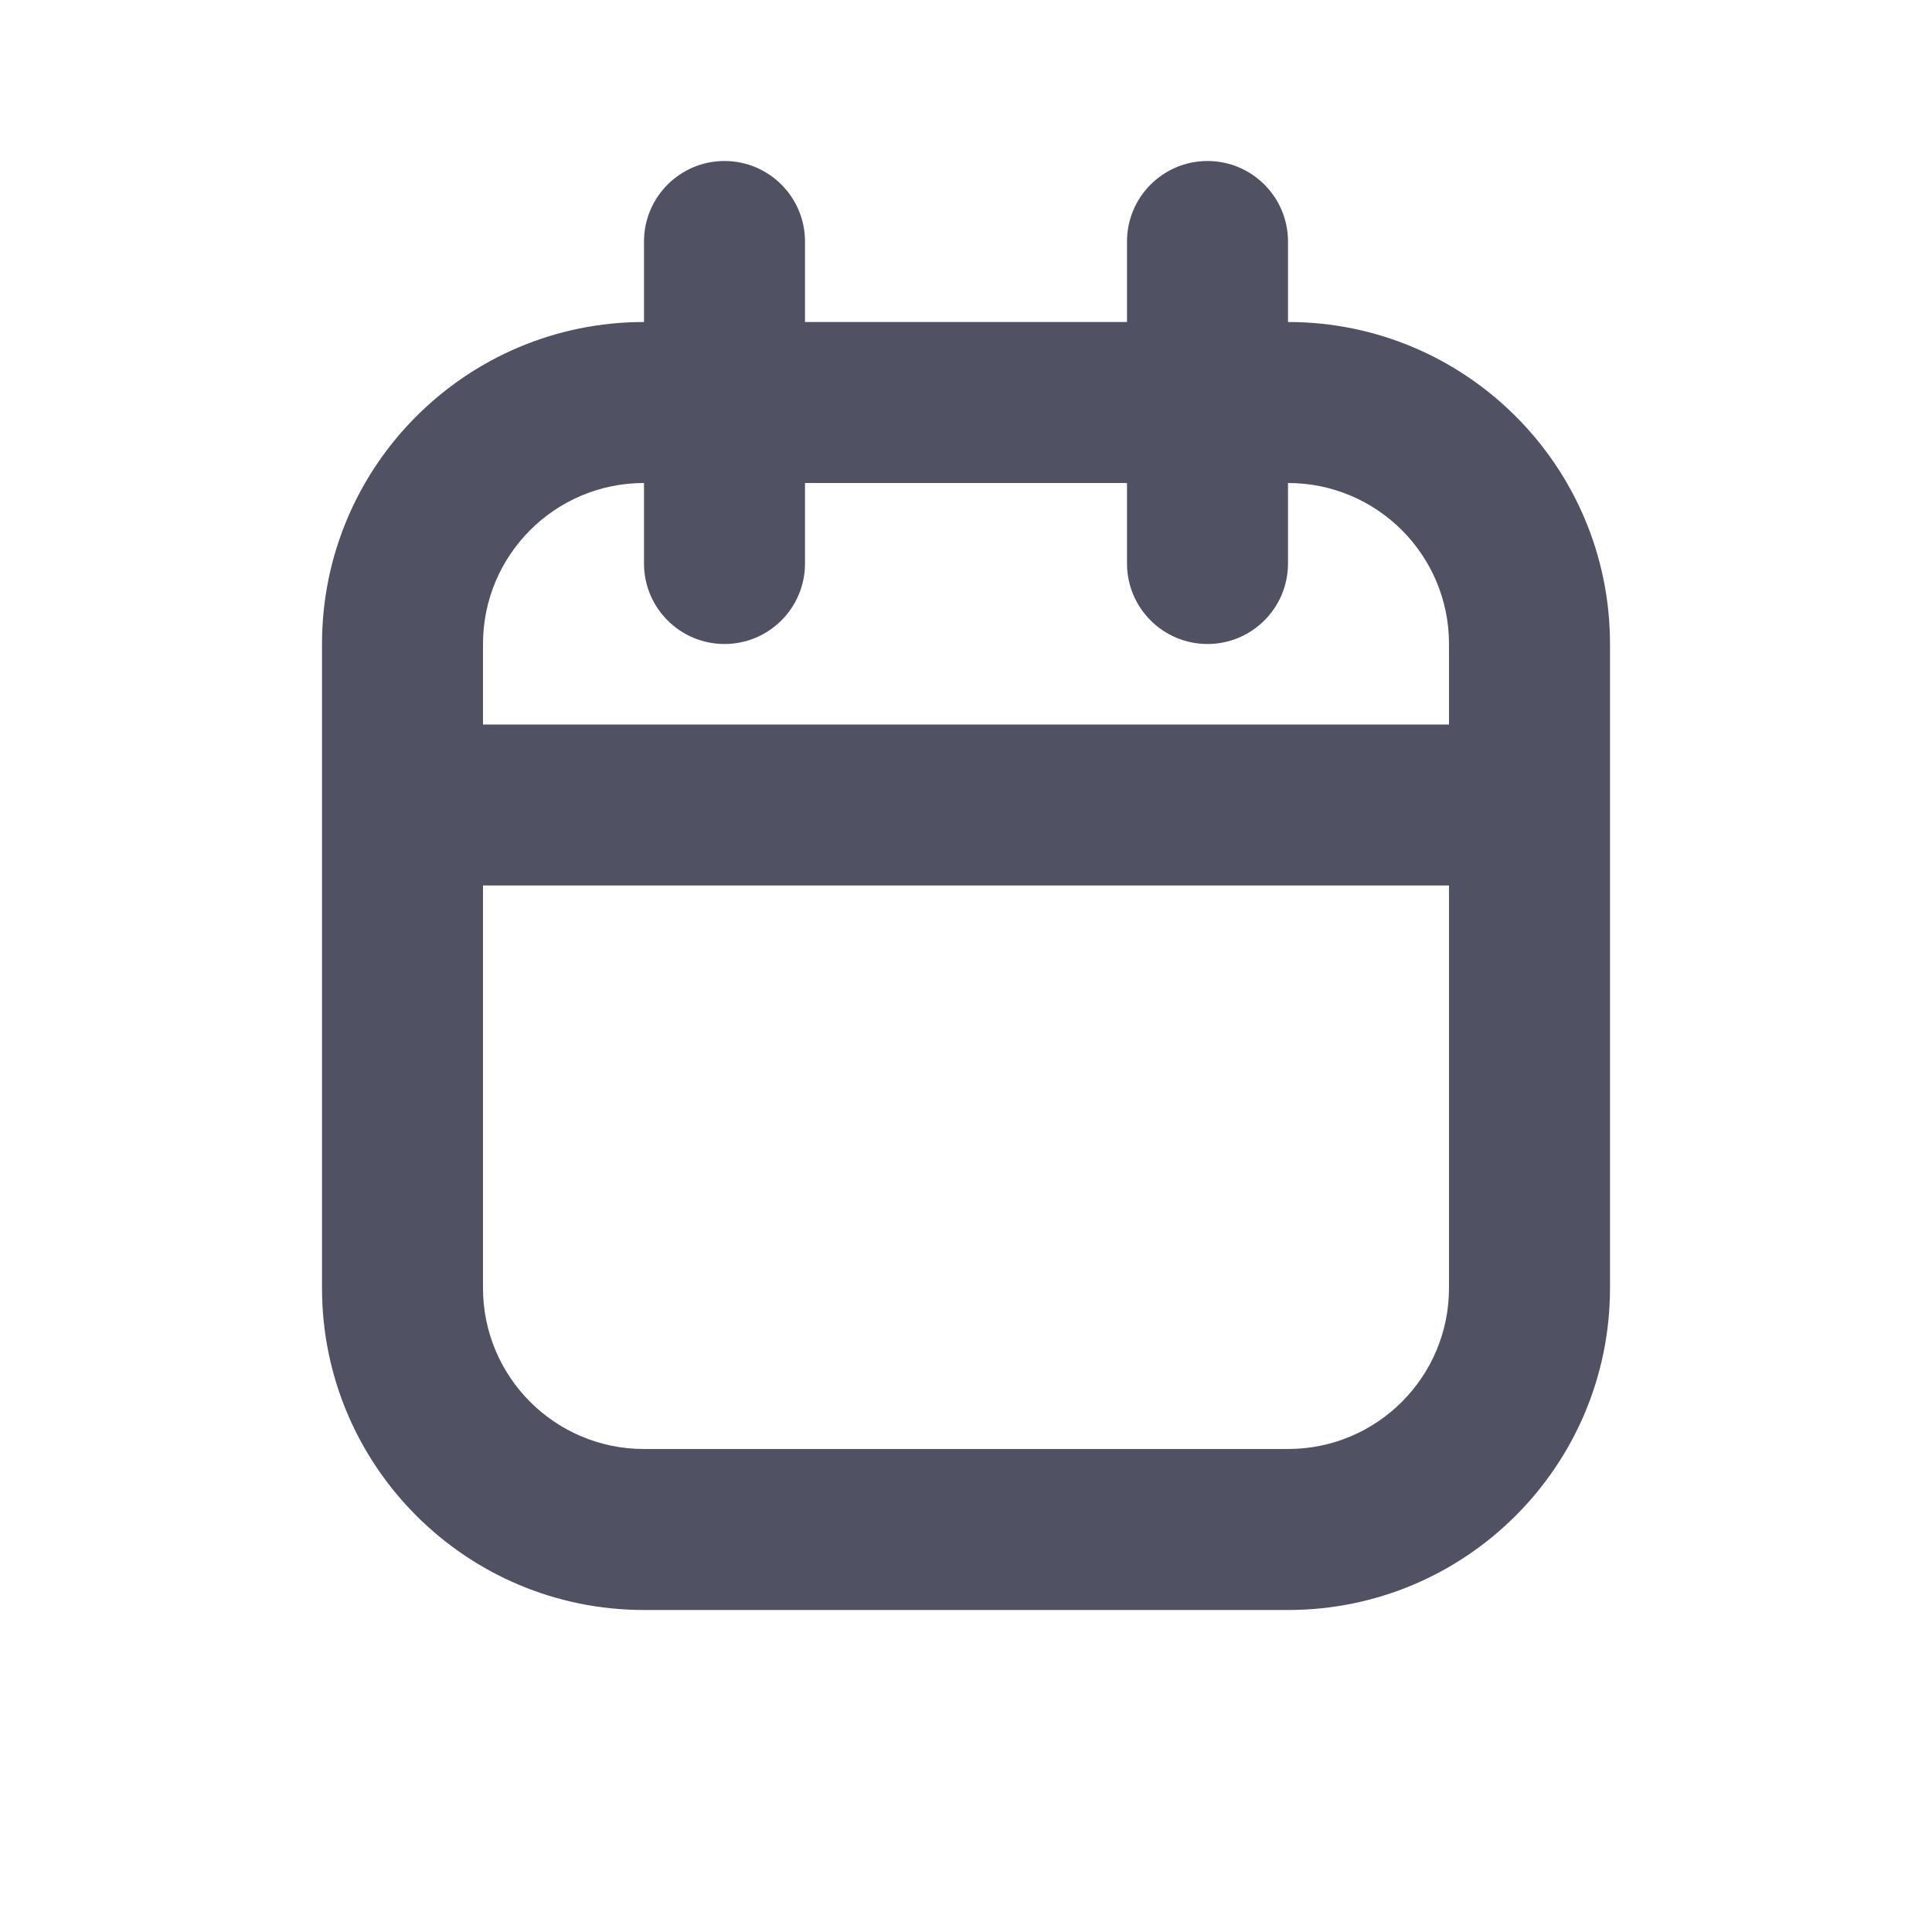 <svg width="24" height="24" viewBox="0 0 24 24" fill="none" xmlns="http://www.w3.org/2000/svg">
<path d="M9 2C9.552 2 10 2.448 10 3V4H14V3C14 2.448 14.448 2 15 2C15.552 2 16 2.448 16 3V4C18.209 4 20 5.791 20 8V16C20 18.209 18.209 20 16 20H8C5.791 20 4 18.209 4 16V8C4 5.791 5.791 4 8 4V3C8 2.448 8.448 2 9 2ZM8 6C6.895 6 6 6.895 6 8V9H18V8C18 6.895 17.105 6 16 6V7C16 7.552 15.552 8 15 8C14.448 8 14 7.552 14 7V6H10V7C10 7.552 9.552 8 9 8C8.448 8 8 7.552 8 7V6ZM18 11H6V16C6 17.105 6.895 18 8 18H16C17.105 18 18 17.105 18 16V11Z" fill="#515164"/>
</svg>
